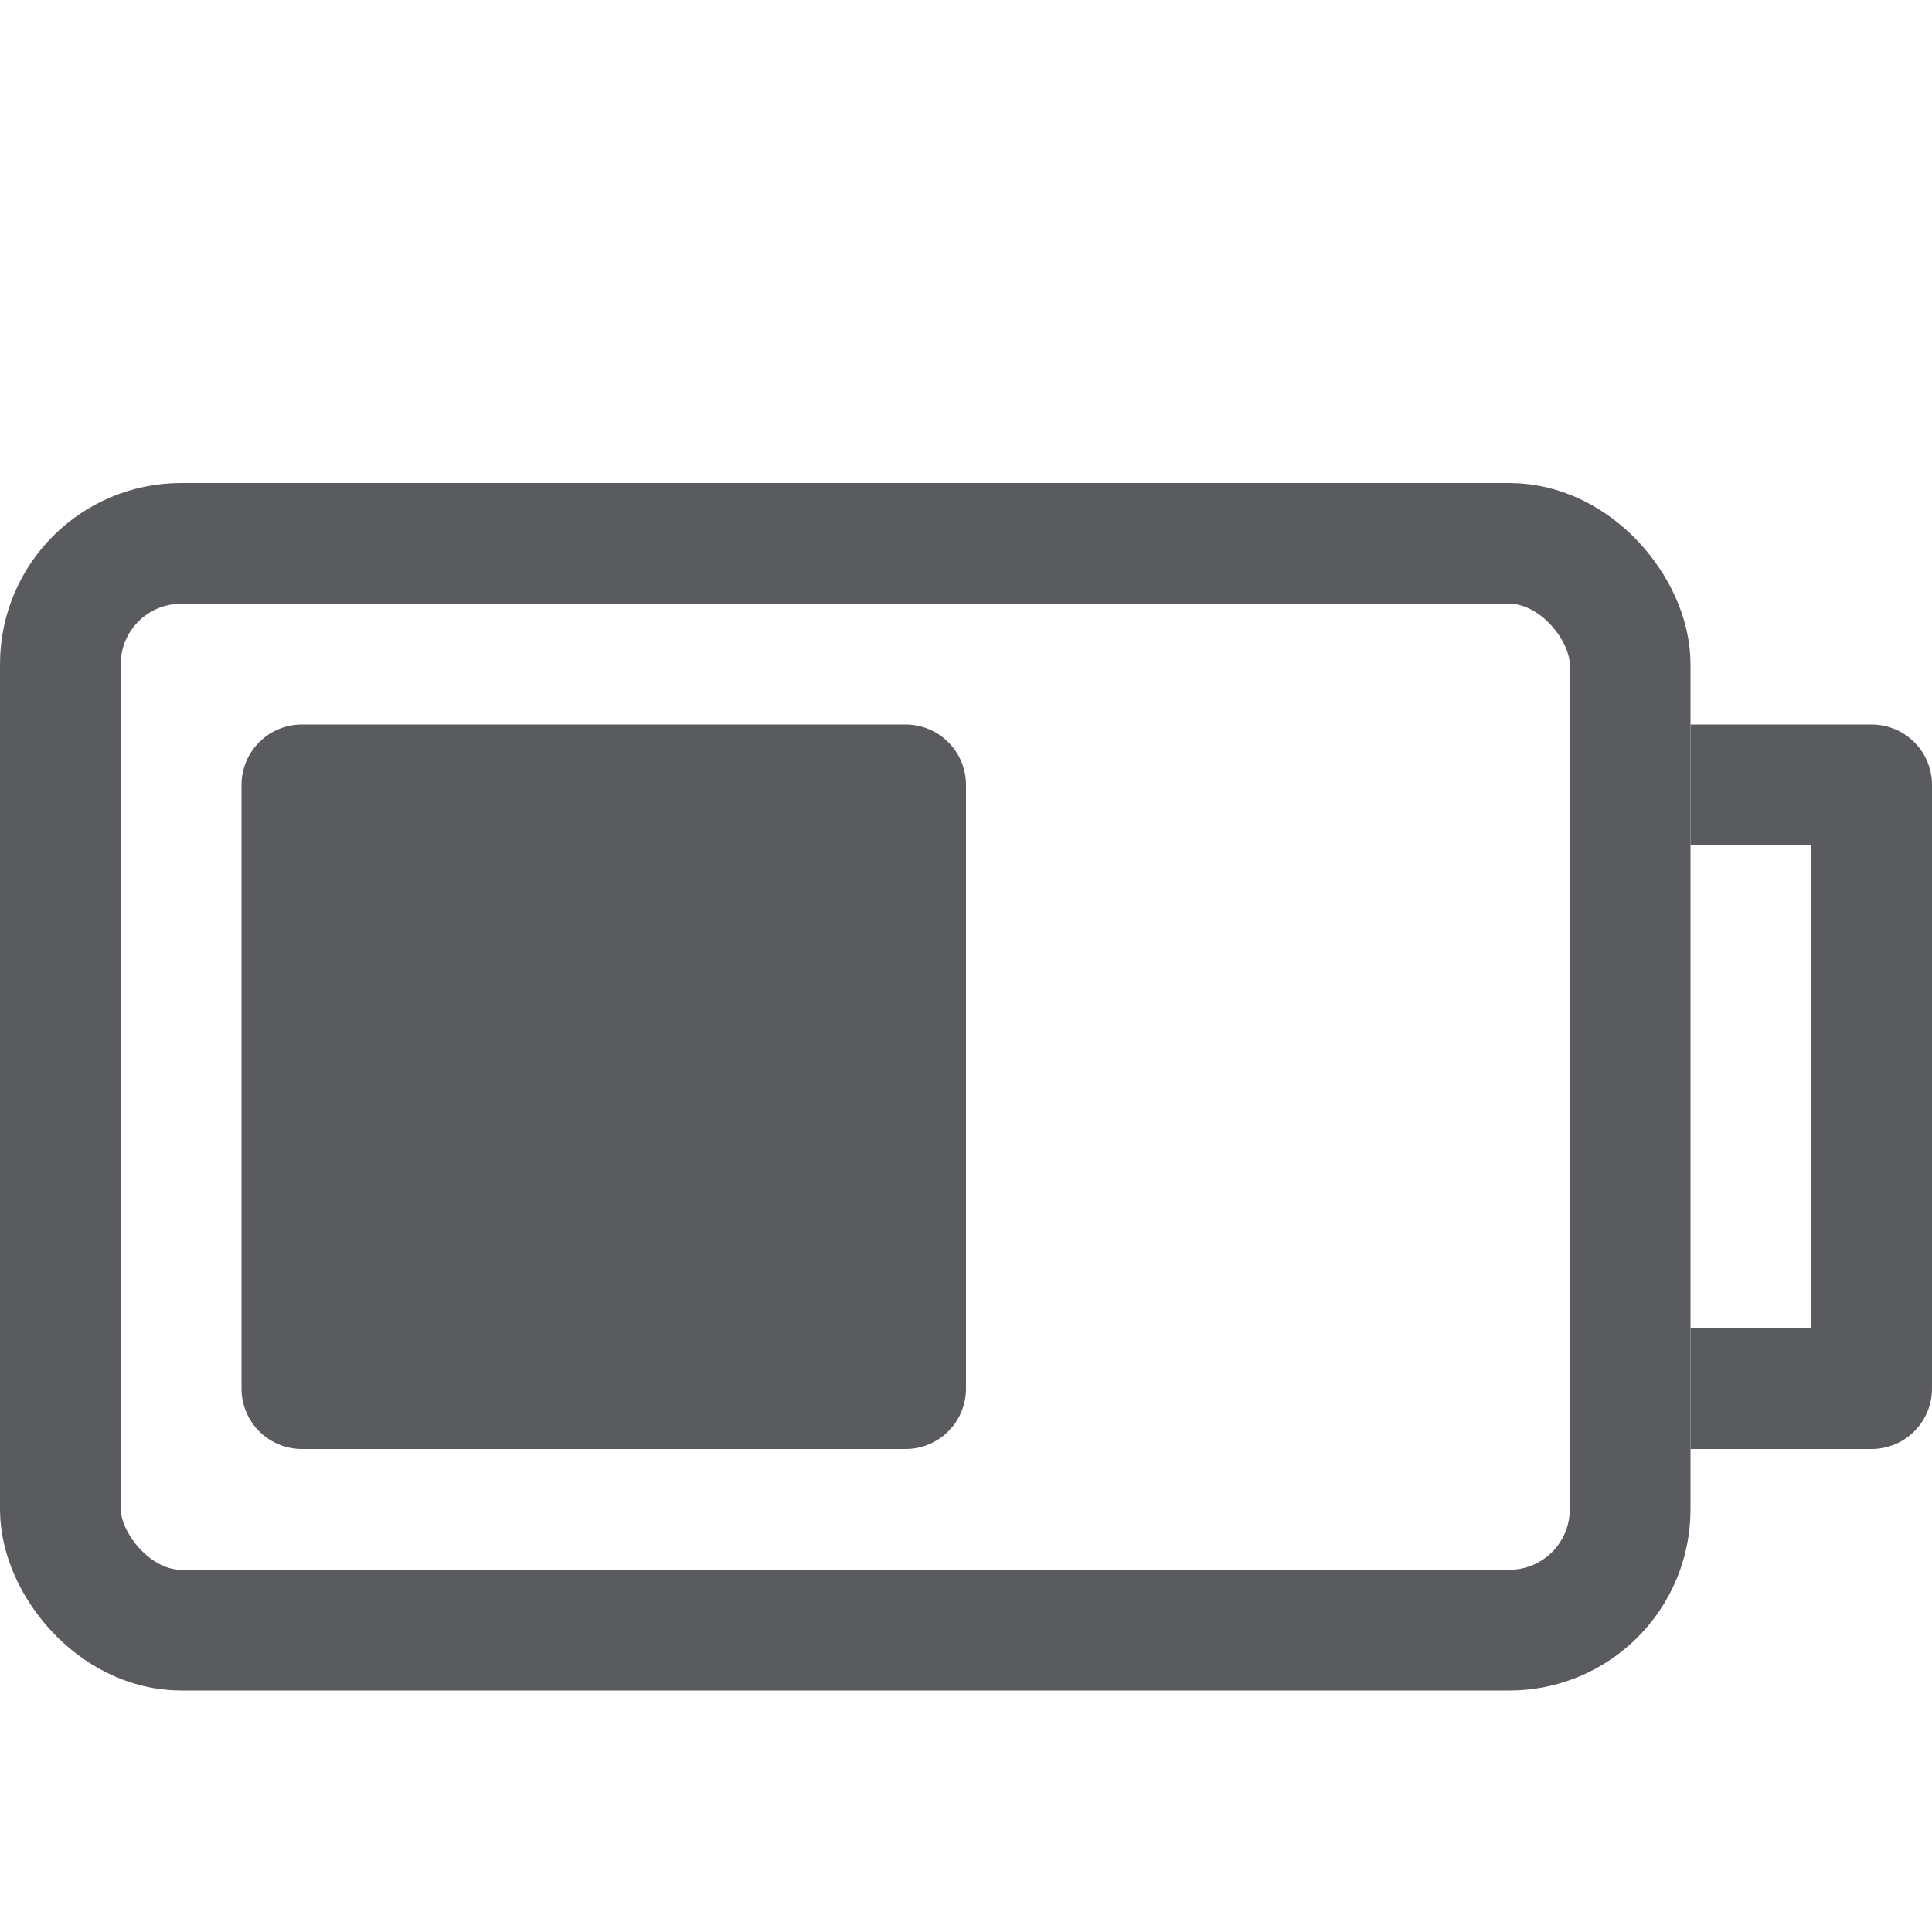 <svg id="Layer_1" data-name="Layer 1" xmlns="http://www.w3.org/2000/svg" viewBox="0 0 16 16"><defs><style>.cls-1{fill:none;stroke-linecap:square;}.cls-1,.cls-2{stroke:#5a5b5e;stroke-linejoin:round;}.cls-2{fill:#5a5b5e;stroke-linecap:round;}</style></defs><title>unicons-interface-16px-battery-half-full</title><polyline class="cls-1" points="14.5 6.5 15.5 6.5 15.5 11.5 14.5 11.5"/><rect class="cls-1" x="0.5" y="4.5" width="13" height="9" rx="1" ry="1"/><rect class="cls-2" x="2.5" y="6.5" width="5" height="5"/></svg>